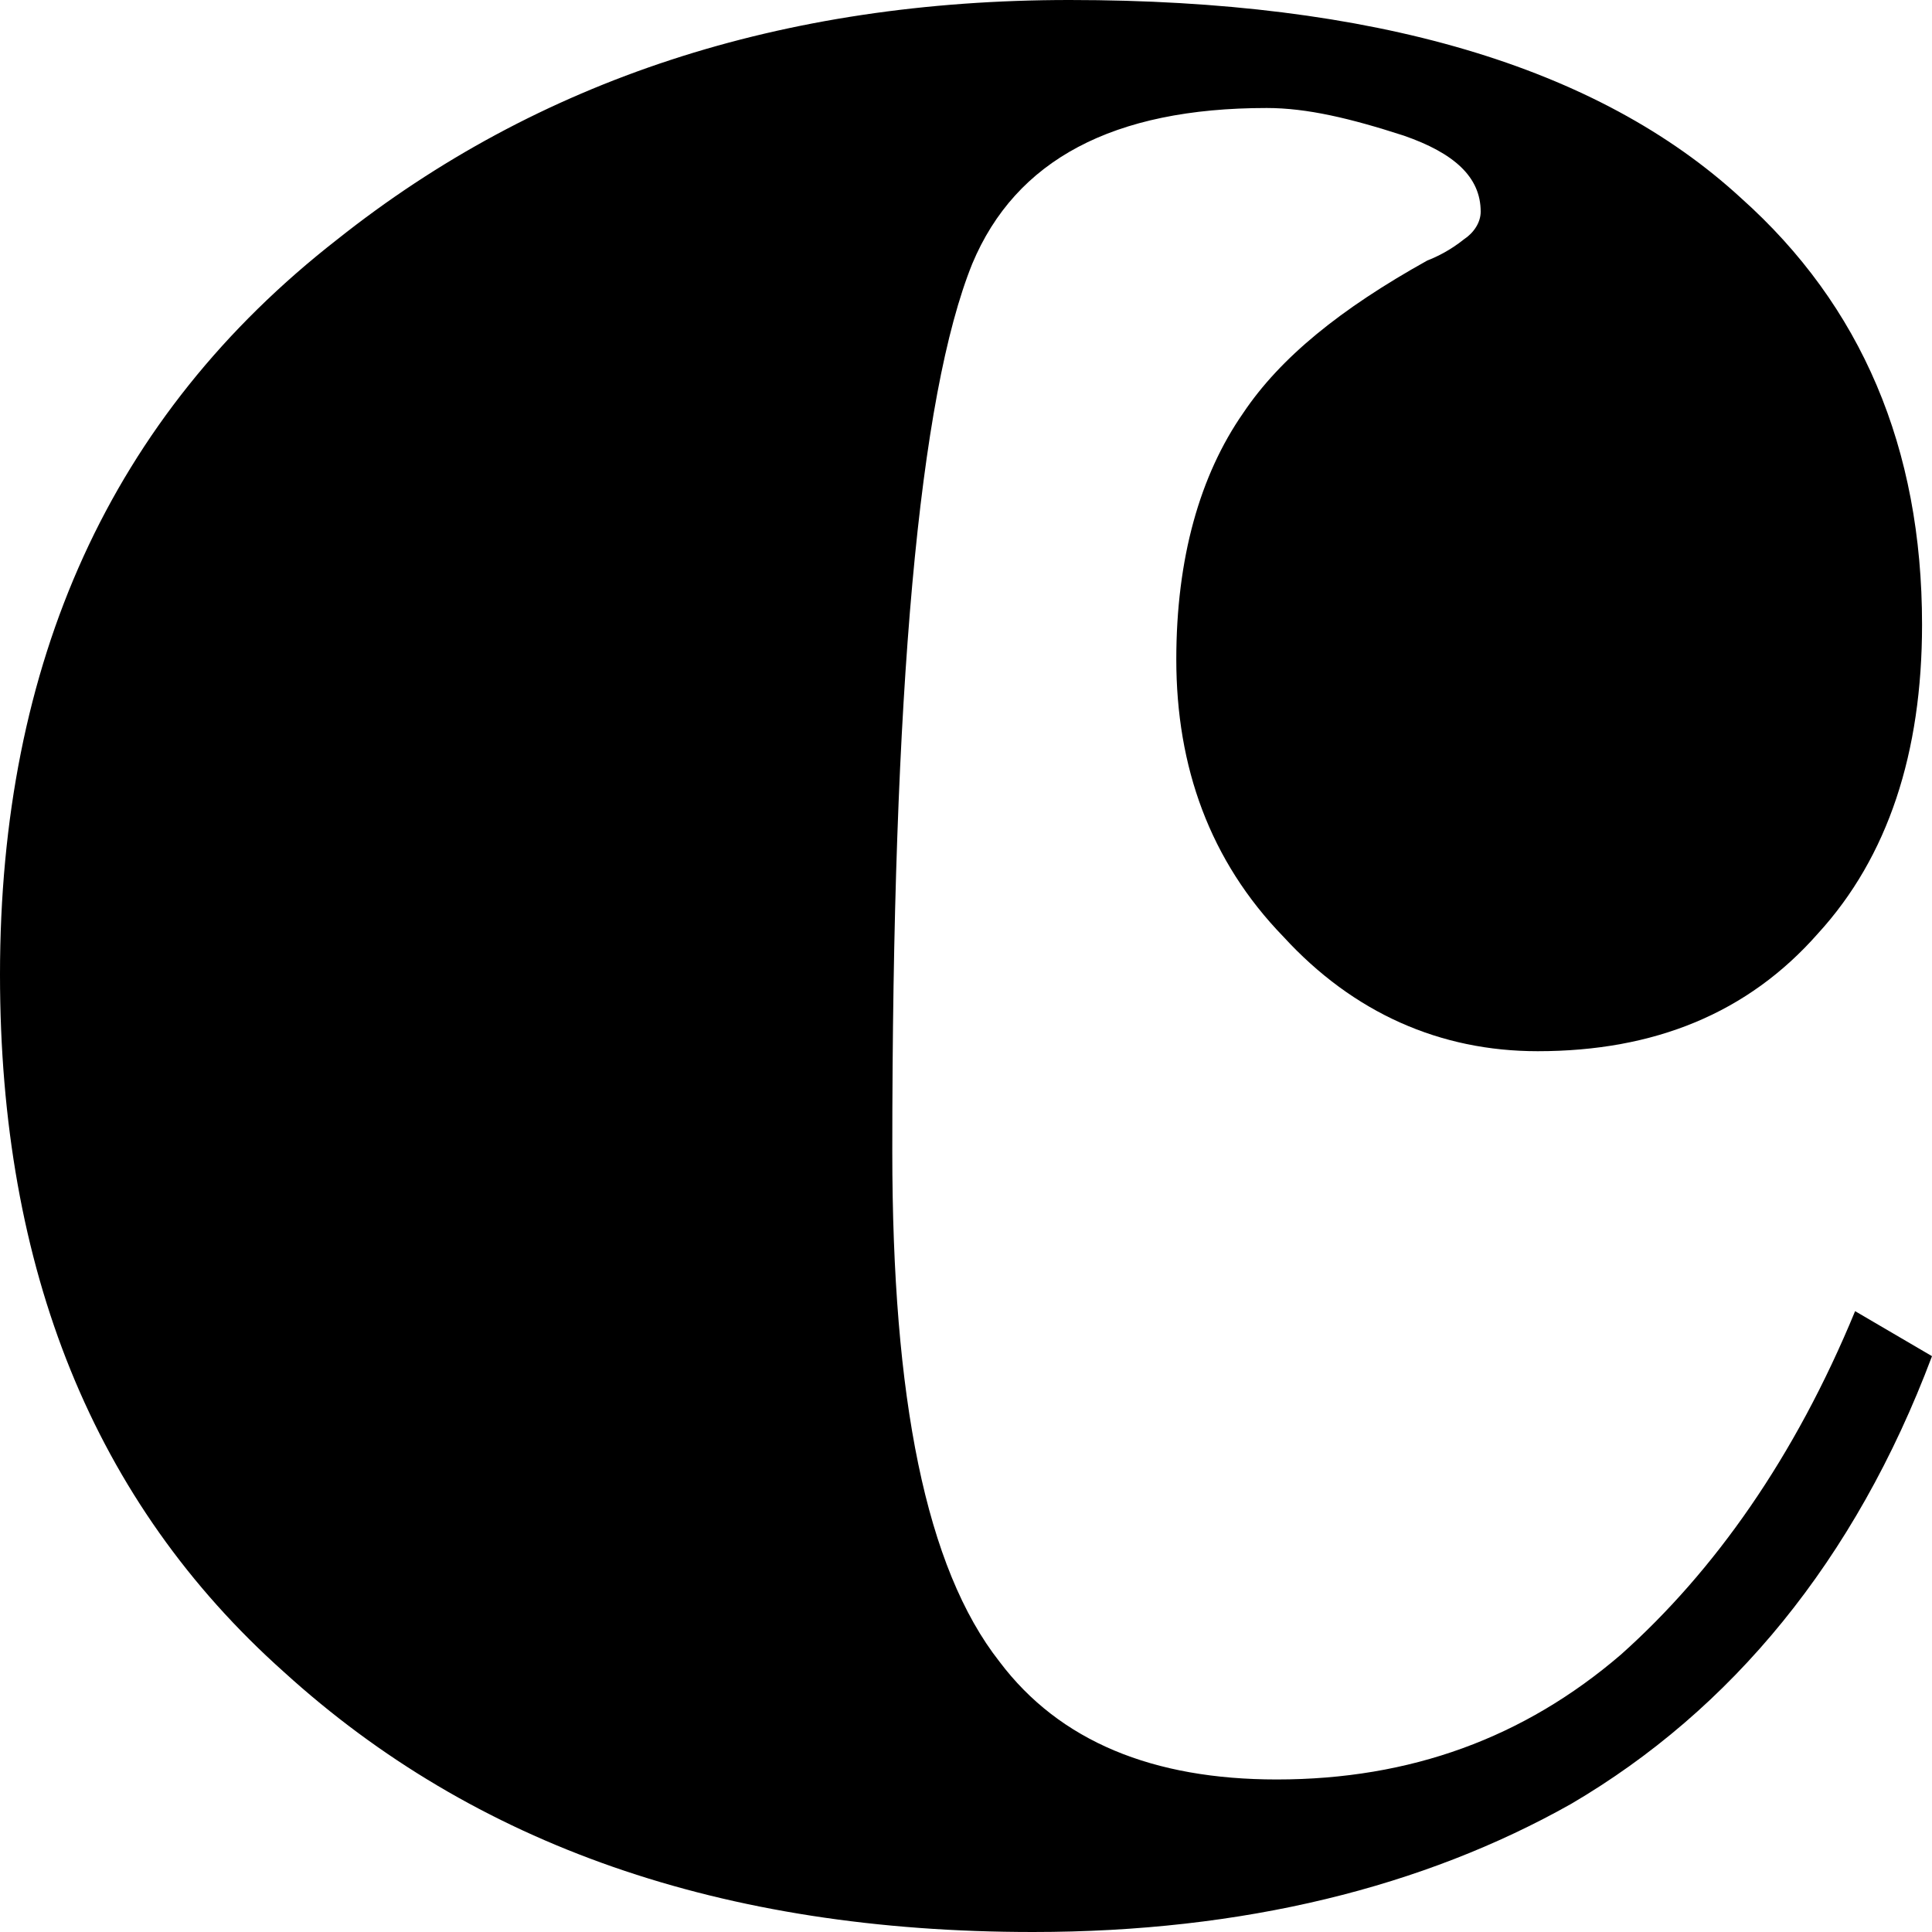 <svg width="20" height="20" viewBox="0 0 20 20" fill="none" xmlns="http://www.w3.org/2000/svg">
<path d="M19.204 13.573L20 14.039C19.204 16.157 17.921 17.702 16.264 18.674C14.737 19.534 12.87 20 10.693 20C7.472 20 4.911 19.101 2.94 17.309C0.969 15.551 0 13.14 0 10.09C0 6.86 1.142 4.309 3.492 2.478C5.571 0.826 8.094 0 11.072 0C14.218 0 16.54 0.685 18.024 2.051C19.269 3.163 19.897 4.635 19.897 6.466C19.897 7.792 19.545 8.871 18.82 9.663C18.094 10.489 17.125 10.882 15.918 10.882C14.911 10.882 14.012 10.489 13.286 9.697C12.523 8.91 12.177 7.938 12.177 6.826C12.177 5.781 12.42 4.921 12.87 4.275C13.254 3.702 13.877 3.197 14.775 2.697C14.878 2.657 15.014 2.59 15.154 2.478C15.257 2.41 15.328 2.303 15.328 2.191C15.328 1.831 15.051 1.584 14.532 1.404C13.979 1.225 13.53 1.118 13.113 1.118C11.521 1.118 10.514 1.657 10.065 2.73C9.513 4.096 9.237 7.146 9.237 11.921C9.237 14.472 9.583 16.23 10.347 17.202C10.969 18.028 11.938 18.421 13.216 18.421C14.602 18.421 15.777 17.989 16.779 17.129C17.748 16.264 18.581 15.084 19.204 13.573Z" fill="black"/>
</svg>
